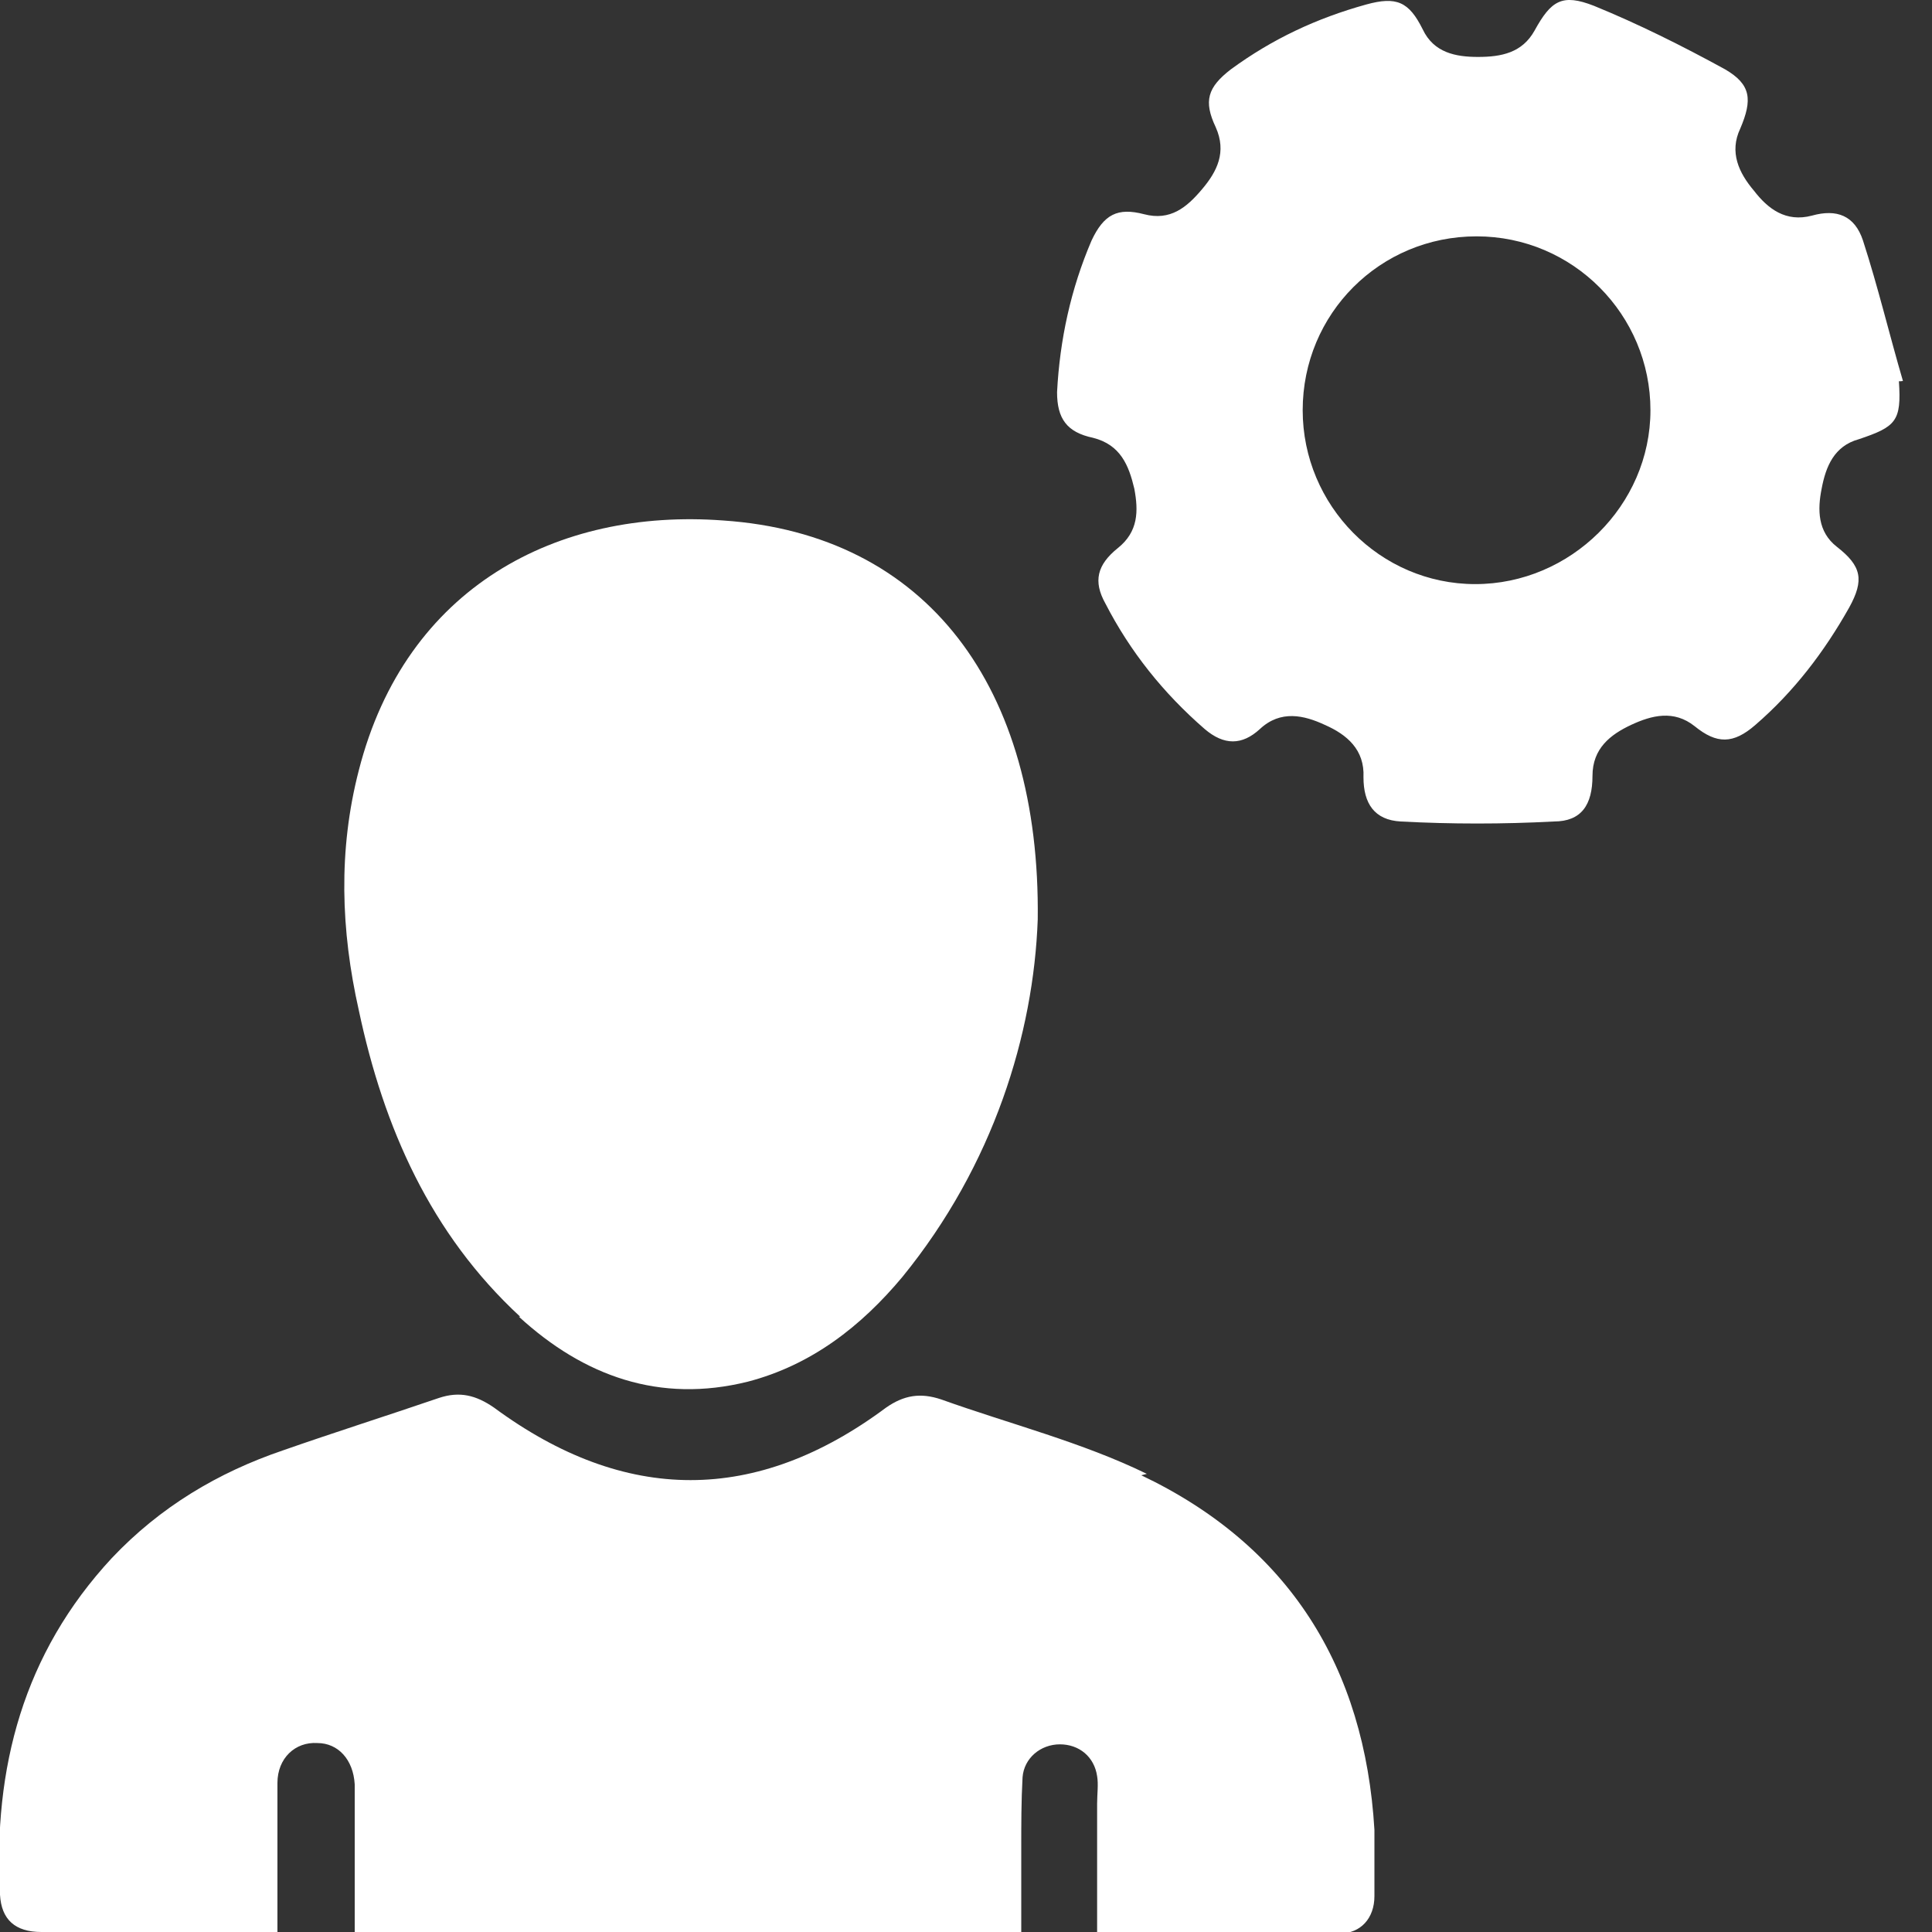 <svg width="15" height="15" viewBox="0 0 15 15" fill="none" xmlns="http://www.w3.org/2000/svg">
<rect x="0" y="0" width="15" height="15" fill="#333333" stroke="none"/>
<g clip-path="url(#clip0_1596_58363)">
<path d="M8.904 11.443C8.4 11.197 7.843 11.057 7.307 10.865C7.146 10.811 7.018 10.832 6.879 10.929C5.871 11.679 4.854 11.679 3.836 10.929C3.696 10.832 3.568 10.8 3.407 10.854C3 10.993 2.593 11.122 2.196 11.261C1.693 11.432 1.243 11.7 0.868 12.097C0.182 12.836 -0.054 13.725 -6.63986e-06 14.711C0.011 14.904 0.118 15 0.321 15C0.718 15 1.114 15 1.521 15C1.725 15 1.939 15 2.154 15C2.154 14.947 2.154 14.915 2.154 14.883C2.154 14.54 2.154 14.186 2.154 13.843C2.154 13.65 2.293 13.522 2.464 13.533C2.625 13.533 2.743 13.661 2.754 13.854C2.754 13.918 2.754 13.982 2.754 14.047C2.754 14.357 2.754 14.679 2.754 15H7.929C7.929 14.775 7.929 14.561 7.929 14.347C7.929 14.165 7.929 13.982 7.939 13.8C7.95 13.65 8.079 13.543 8.229 13.543C8.379 13.543 8.496 13.64 8.518 13.79C8.529 13.854 8.518 13.929 8.518 14.004C8.518 14.336 8.518 14.658 8.518 15.011C9.171 15.011 9.782 15.011 10.404 15.011C10.564 15.011 10.671 14.893 10.671 14.722C10.671 14.55 10.671 14.379 10.671 14.207C10.596 12.943 10.007 12 8.861 11.454L8.904 11.443Z" fill="white"/>
<path d="M4.029 10.223C4.532 10.684 5.121 10.898 5.807 10.727C6.3 10.598 6.686 10.298 7.007 9.913C7.714 9.045 8.025 8.027 8.057 7.138C8.079 5.338 7.2 4.148 5.614 4.041C4.329 3.945 3.15 4.555 2.786 5.98C2.625 6.602 2.646 7.223 2.786 7.845C2.979 8.755 3.343 9.58 4.039 10.223H4.029Z" fill="white"/>
<path d="M14.775 2.96C14.668 2.595 14.582 2.231 14.464 1.867C14.4 1.674 14.261 1.62 14.068 1.674C13.864 1.728 13.725 1.62 13.618 1.481C13.5 1.342 13.425 1.181 13.511 0.999C13.607 0.774 13.596 0.656 13.393 0.538C13.061 0.356 12.718 0.185 12.375 0.045C12.129 -0.051 12.043 0.003 11.914 0.238C11.818 0.41 11.657 0.442 11.475 0.442C11.303 0.442 11.132 0.41 11.046 0.228C10.939 0.013 10.843 -0.03 10.607 0.035C10.221 0.142 9.878 0.303 9.557 0.538C9.375 0.678 9.343 0.785 9.439 0.988C9.525 1.181 9.45 1.331 9.332 1.47C9.214 1.61 9.086 1.717 8.882 1.663C8.678 1.61 8.571 1.663 8.475 1.867C8.314 2.242 8.228 2.638 8.207 3.045C8.207 3.249 8.282 3.356 8.486 3.399C8.7 3.453 8.764 3.613 8.807 3.795C8.839 3.967 8.839 4.128 8.678 4.256C8.518 4.385 8.486 4.513 8.582 4.685C8.775 5.06 9.032 5.381 9.353 5.66C9.503 5.788 9.643 5.788 9.782 5.66C9.943 5.51 10.125 5.553 10.286 5.628C10.457 5.703 10.596 5.82 10.586 6.035C10.586 6.238 10.671 6.367 10.875 6.378C11.271 6.399 11.668 6.399 12.064 6.378C12.278 6.378 12.364 6.249 12.364 6.024C12.364 5.81 12.504 5.703 12.664 5.628C12.825 5.553 12.996 5.51 13.157 5.638C13.329 5.778 13.457 5.778 13.629 5.628C13.928 5.37 14.164 5.06 14.357 4.717C14.475 4.503 14.454 4.395 14.261 4.245C14.111 4.128 14.111 3.956 14.143 3.795C14.175 3.624 14.239 3.463 14.432 3.41C14.721 3.313 14.764 3.27 14.743 2.96C14.764 2.96 14.775 2.96 14.796 2.949L14.775 2.96ZM11.454 4.535C10.714 4.535 10.114 3.924 10.114 3.185C10.114 2.435 10.714 1.835 11.464 1.835C12.214 1.835 12.814 2.445 12.814 3.185C12.814 3.924 12.193 4.535 11.454 4.535Z" fill="white"/>
</g>
<defs>
<clipPath id="clip0_1596_58363">
<rect width="14.775" height="15" fill="white"/>
</clipPath>
</defs>
</svg>
